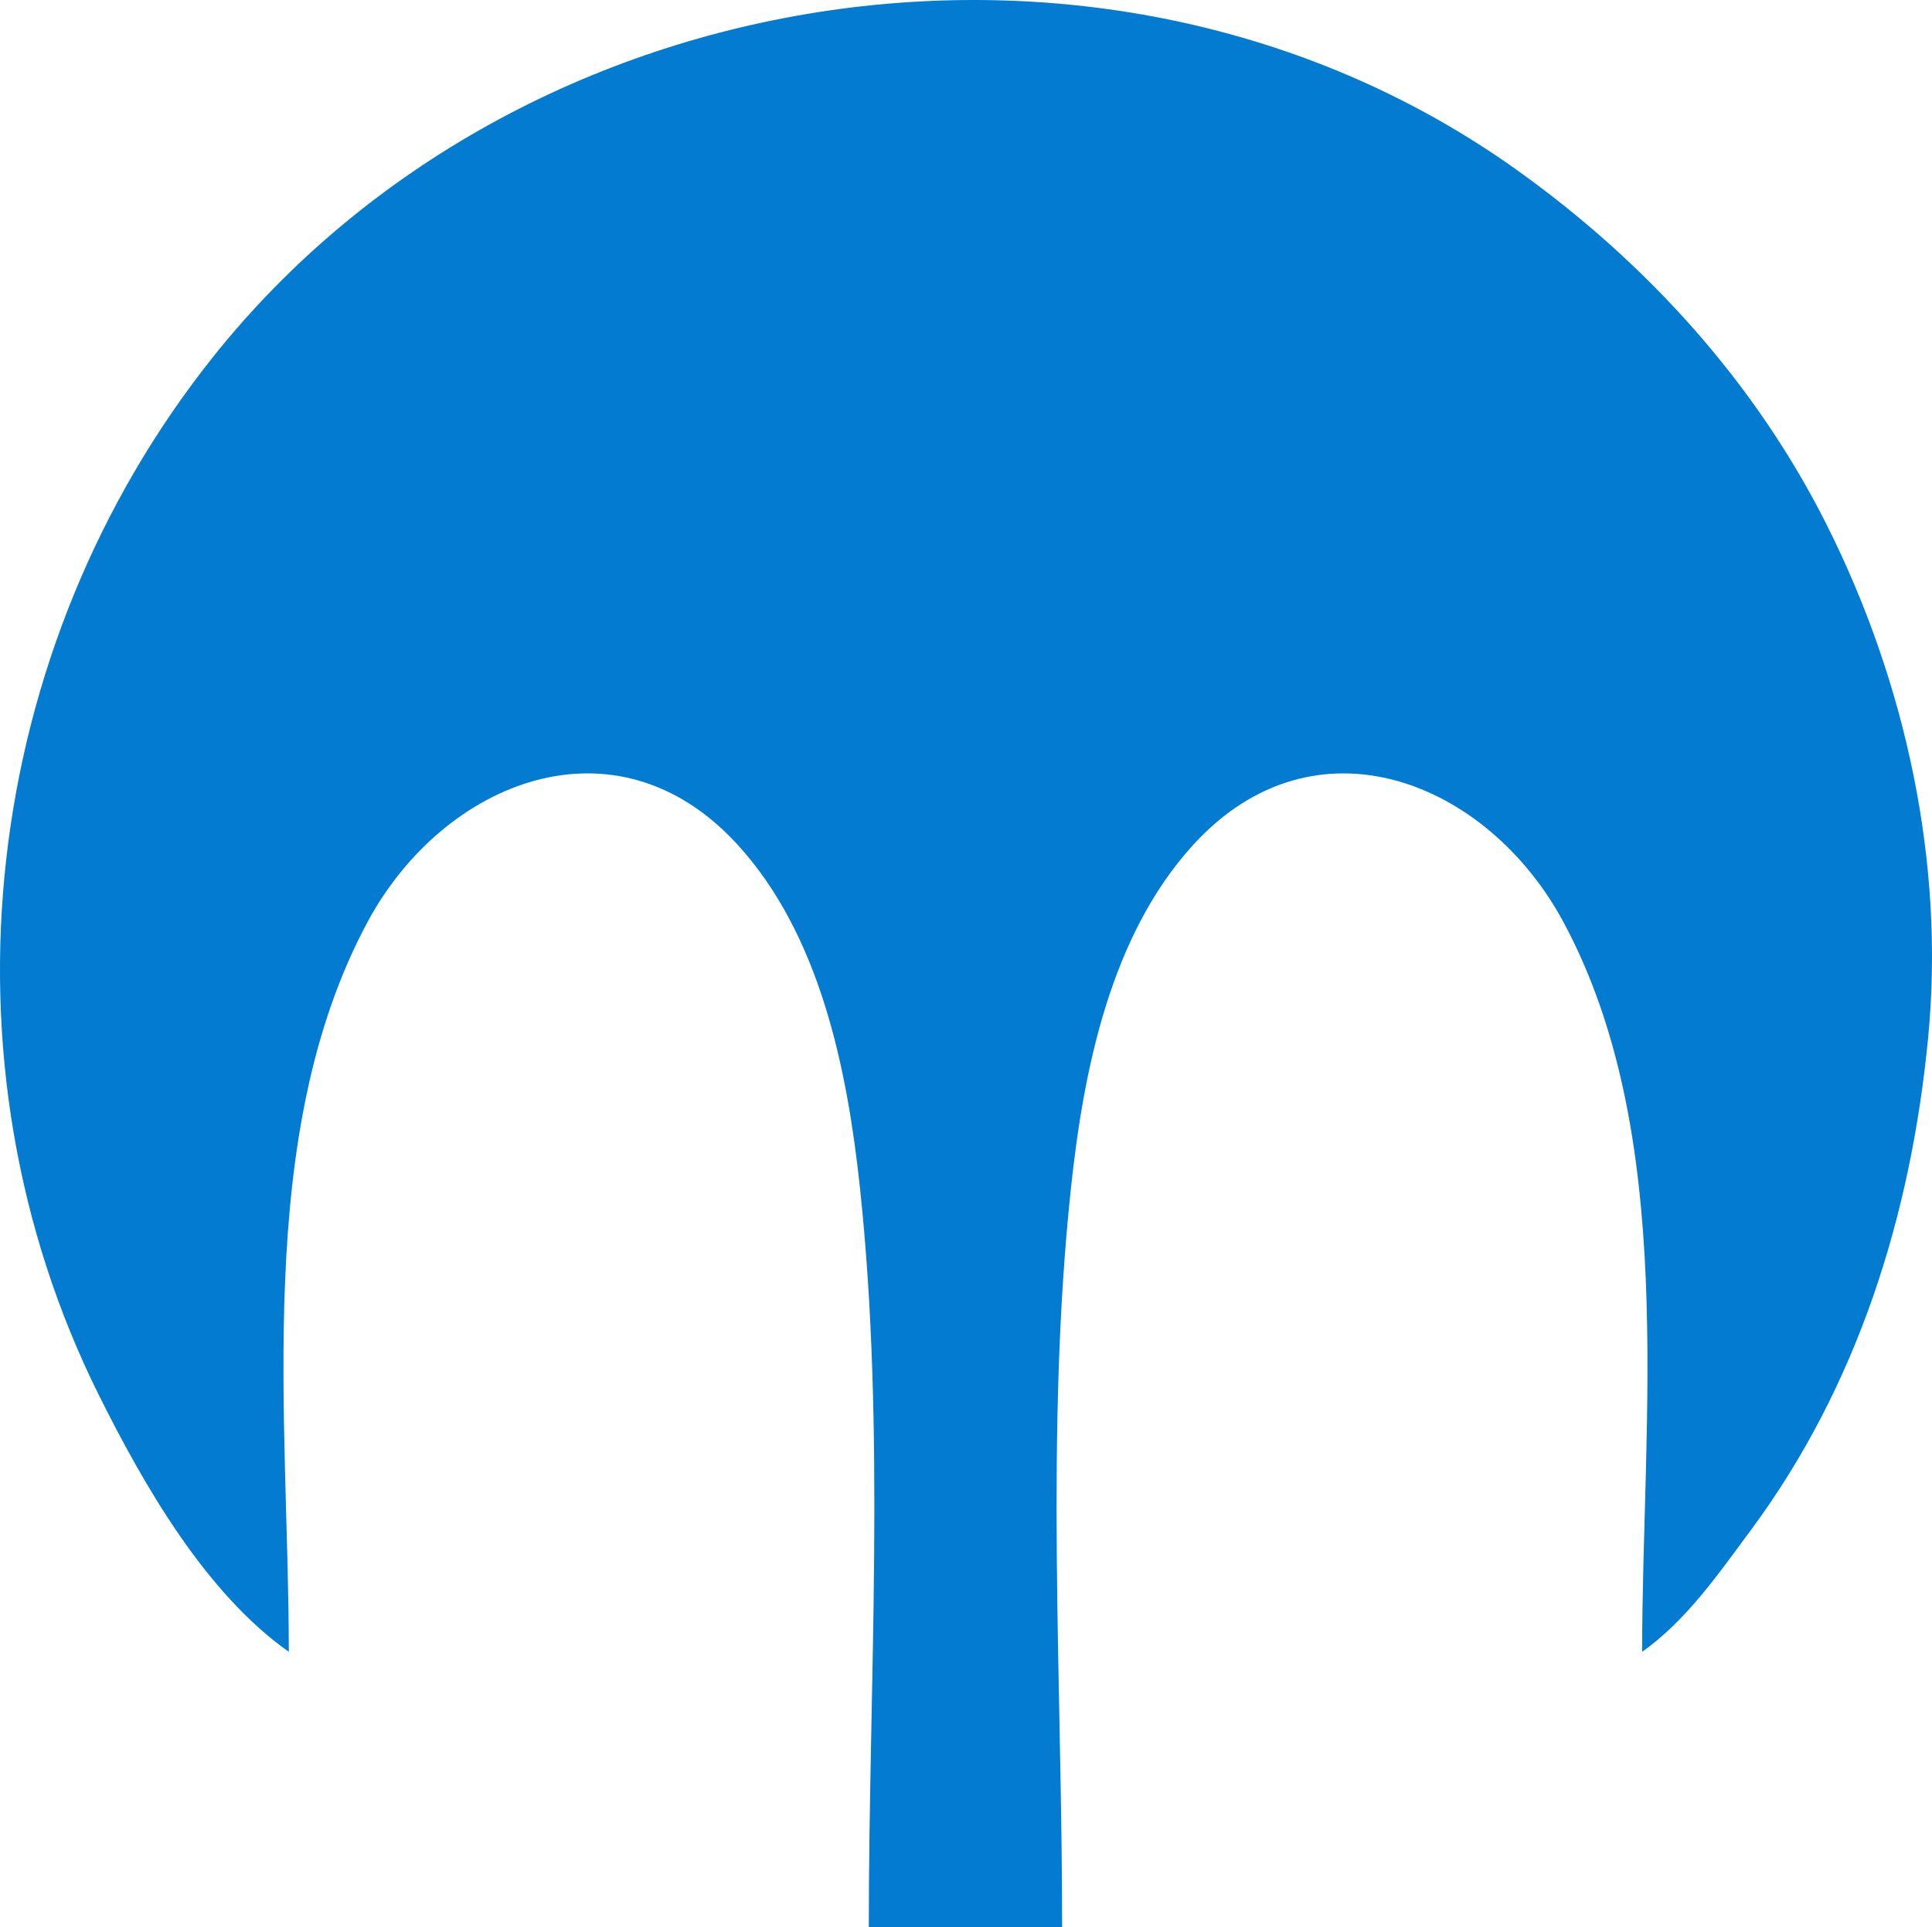 <?xml version="1.0" encoding="UTF-8" standalone="no"?>
<!-- Created with Inkscape (http://www.inkscape.org/) -->

<svg
   width="105.761mm"
   height="105.485mm"
   viewBox="0 0 105.761 105.485"
   version="1.1"
   id="svg5"
   xml:space="preserve"
   inkscape:export-filename="moose-logo.svg"
   inkscape:export-xdpi="96"
   inkscape:export-ydpi="96"
   xmlns:inkscape="http://www.inkscape.org/namespaces/inkscape"
   xmlns:sodipodi="http://sodipodi.sourceforge.net/DTD/sodipodi-0.dtd"
   xmlns="http://www.w3.org/2000/svg"
   xmlns:svg="http://www.w3.org/2000/svg"><sodipodi:namedview
     id="namedview7"
     pagecolor="#ffffff"
     bordercolor="#000000"
     borderopacity="0.25"
     inkscape:showpageshadow="2"
     inkscape:pageopacity="0.0"
     inkscape:pagecheckerboard="0"
     inkscape:deskcolor="#d1d1d1"
     inkscape:document-units="mm"
     showgrid="false" /><defs
     id="defs2" /><g
     inkscape:label="Calque 1"
     inkscape:groupmode="layer"
     id="layer1"
     transform="translate(-49.612,-62.17)"><path
       style="fill:#027bd1;stroke:none;stroke-width:0.265"
       d="m 65.422,152.573 c 0,-12.75 -1.97,-28.28 4.315,-39.952 4.138,-7.685 13.569,-11.524 20.245,-4.229 4.537,4.956 6.012,12.315 6.705,18.781 1.424,13.303 0.485,27.099 0.485,40.481 h 10.583 c 0,-13.382 -0.939,-27.178 0.485,-40.481 0.692,-6.467 2.168,-13.825 6.705,-18.781 6.676,-7.294 16.107,-3.455 20.245,4.229 6.285,11.672 4.315,27.202 4.315,39.952 2.407,-1.695 4.18,-4.273 5.919,-6.615 5.883,-7.923 8.797,-17.276 9.737,-26.988 0.928,-9.588 -1.233,-19.461 -5.536,-28.046 C 145.698,83.091 139.733,76.53 132.626,71.459 110.537,55.701 78.154,60.575 61.307,81.665 48.549,97.636 45.875,120.181 55.037,138.55 c 2.442,4.896 5.835,10.819 10.384,14.023 z"
       id="path179" /></g></svg>
